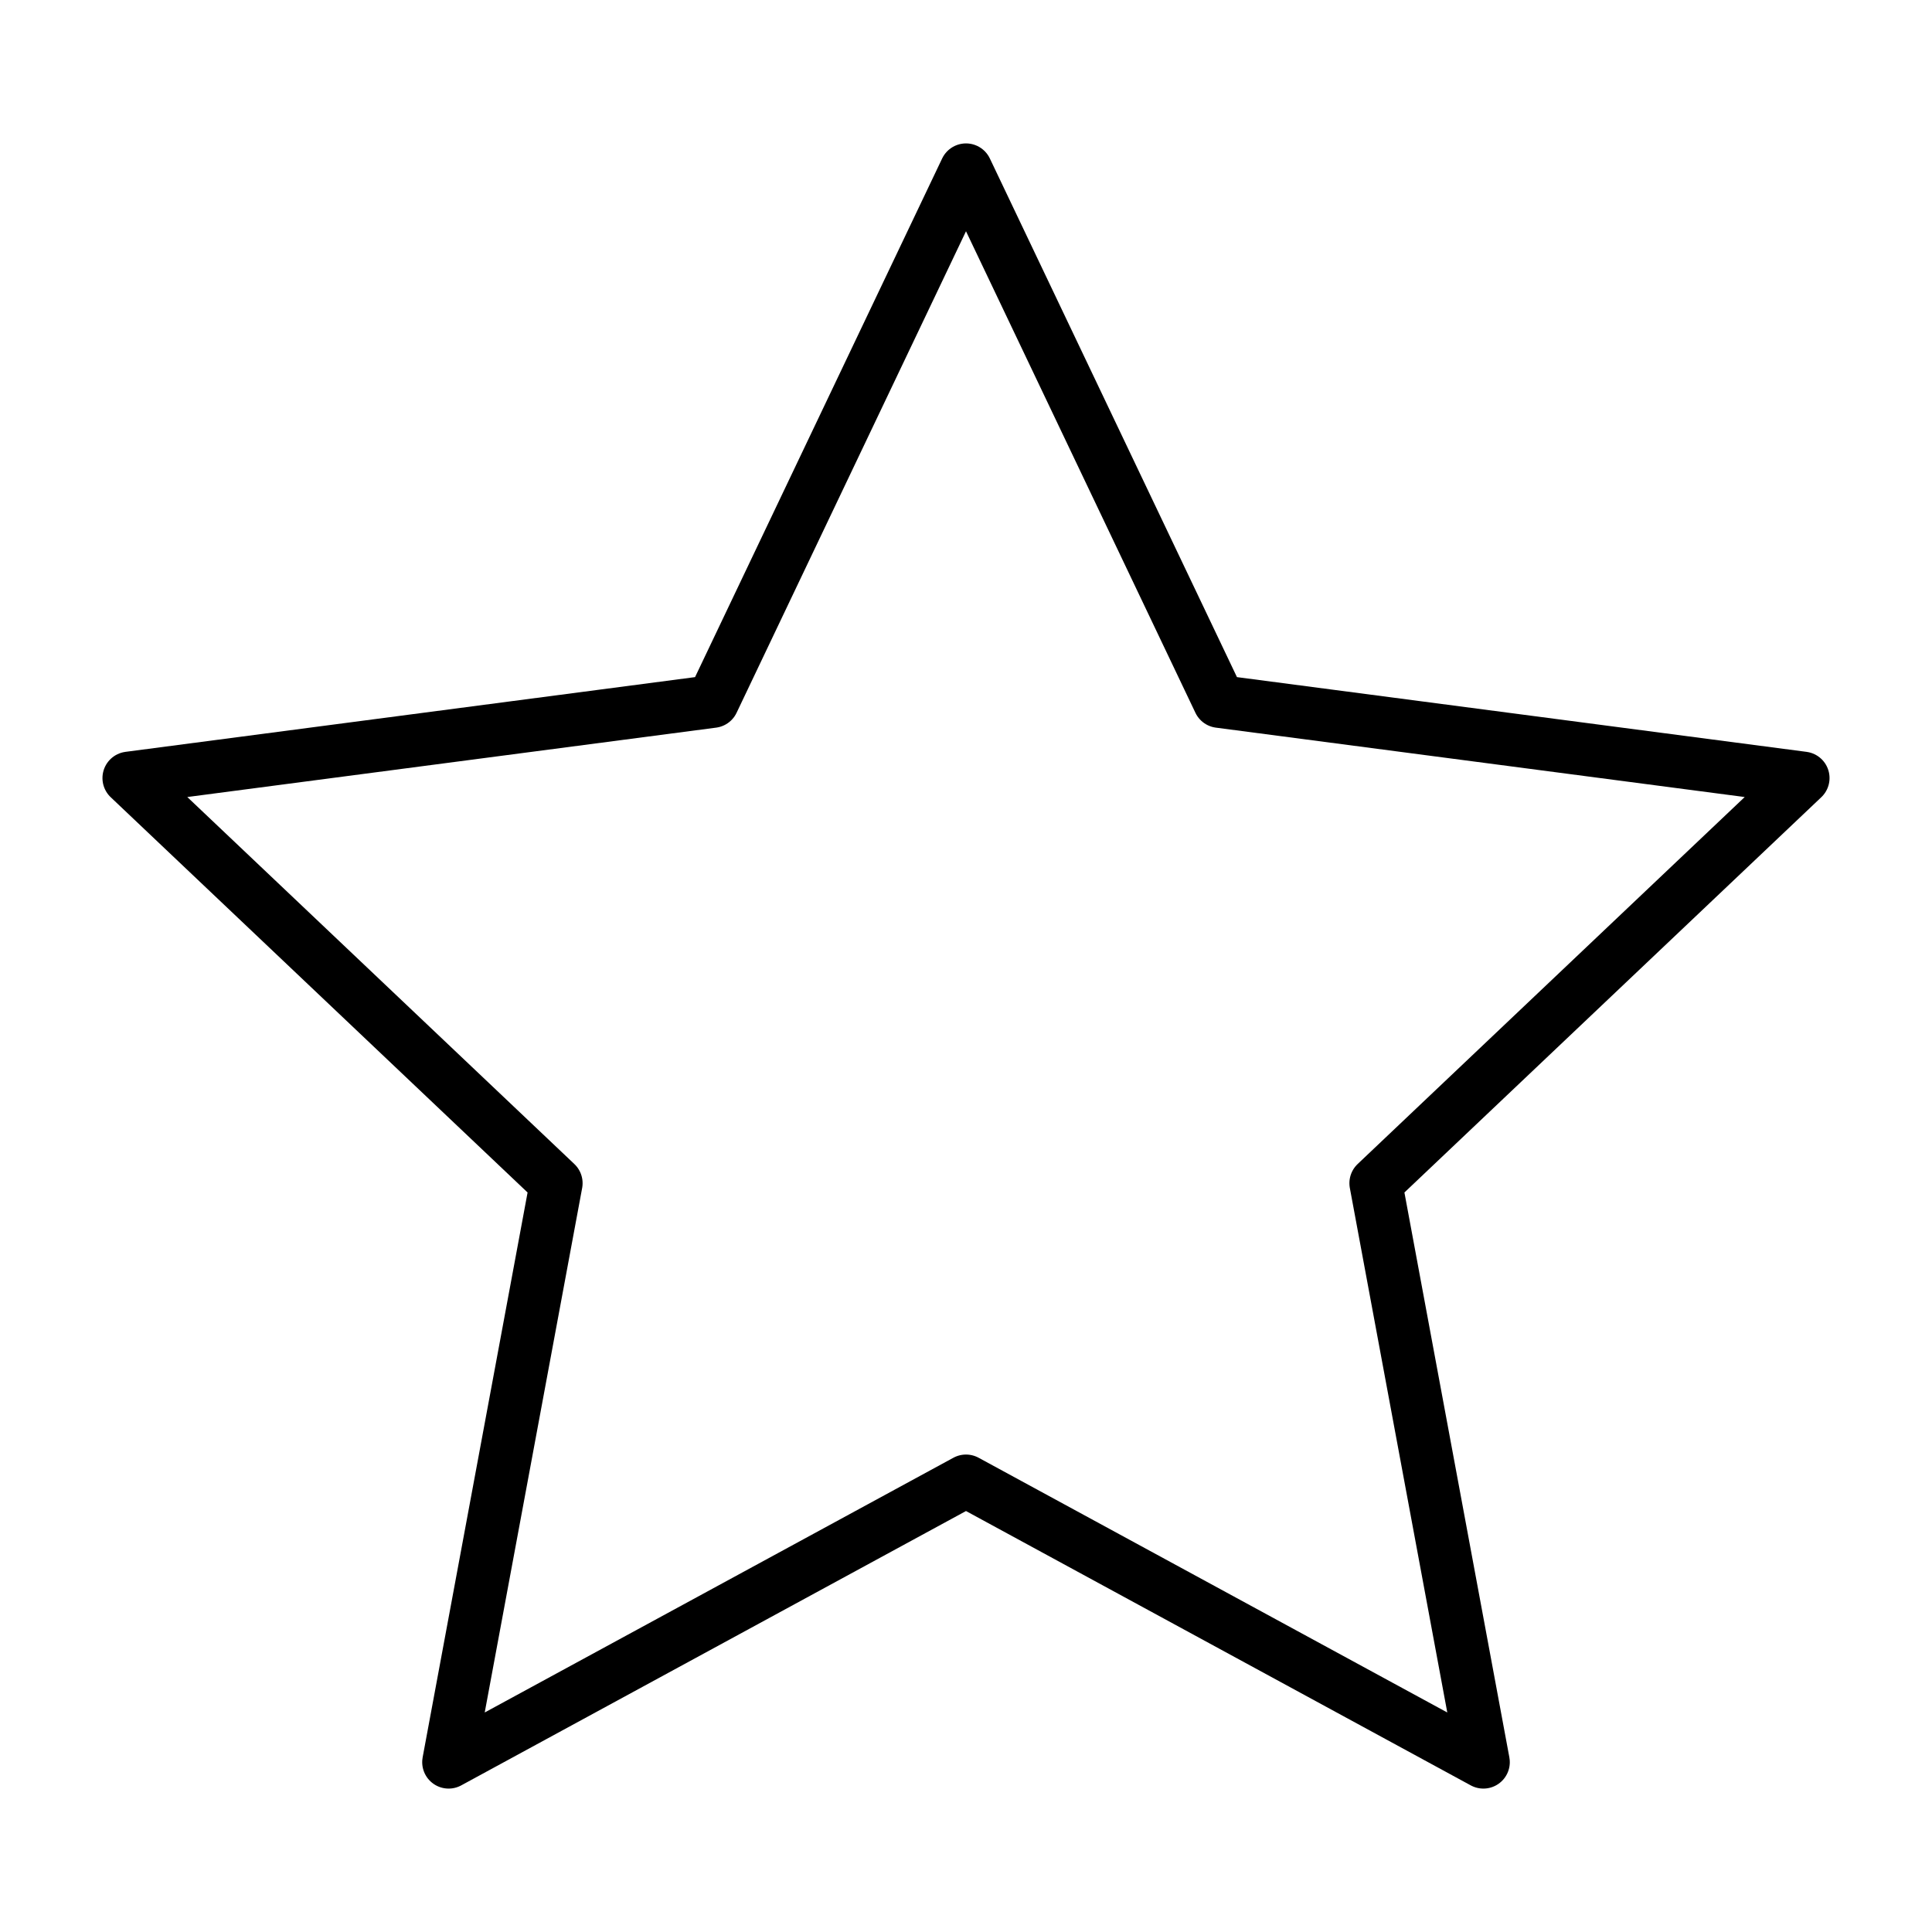 <svg id="Layer_1" data-name="Layer 1" xmlns="http://www.w3.org/2000/svg" viewBox="0 0 511.92 511.92"><defs><style>.cls-1{fill:none;stroke:#000;stroke-linecap:round;stroke-linejoin:round;stroke-width:14px;}</style></defs><title>721115_MerchImpulse Icons(line)</title><polygon class="cls-1" points="255.96 45 323.07 185.86 477.77 206.16 364.55 313.51 393.05 466.92 255.96 392.41 118.87 466.92 147.37 313.51 34.15 206.16 188.85 185.86 255.96 45"/></svg>